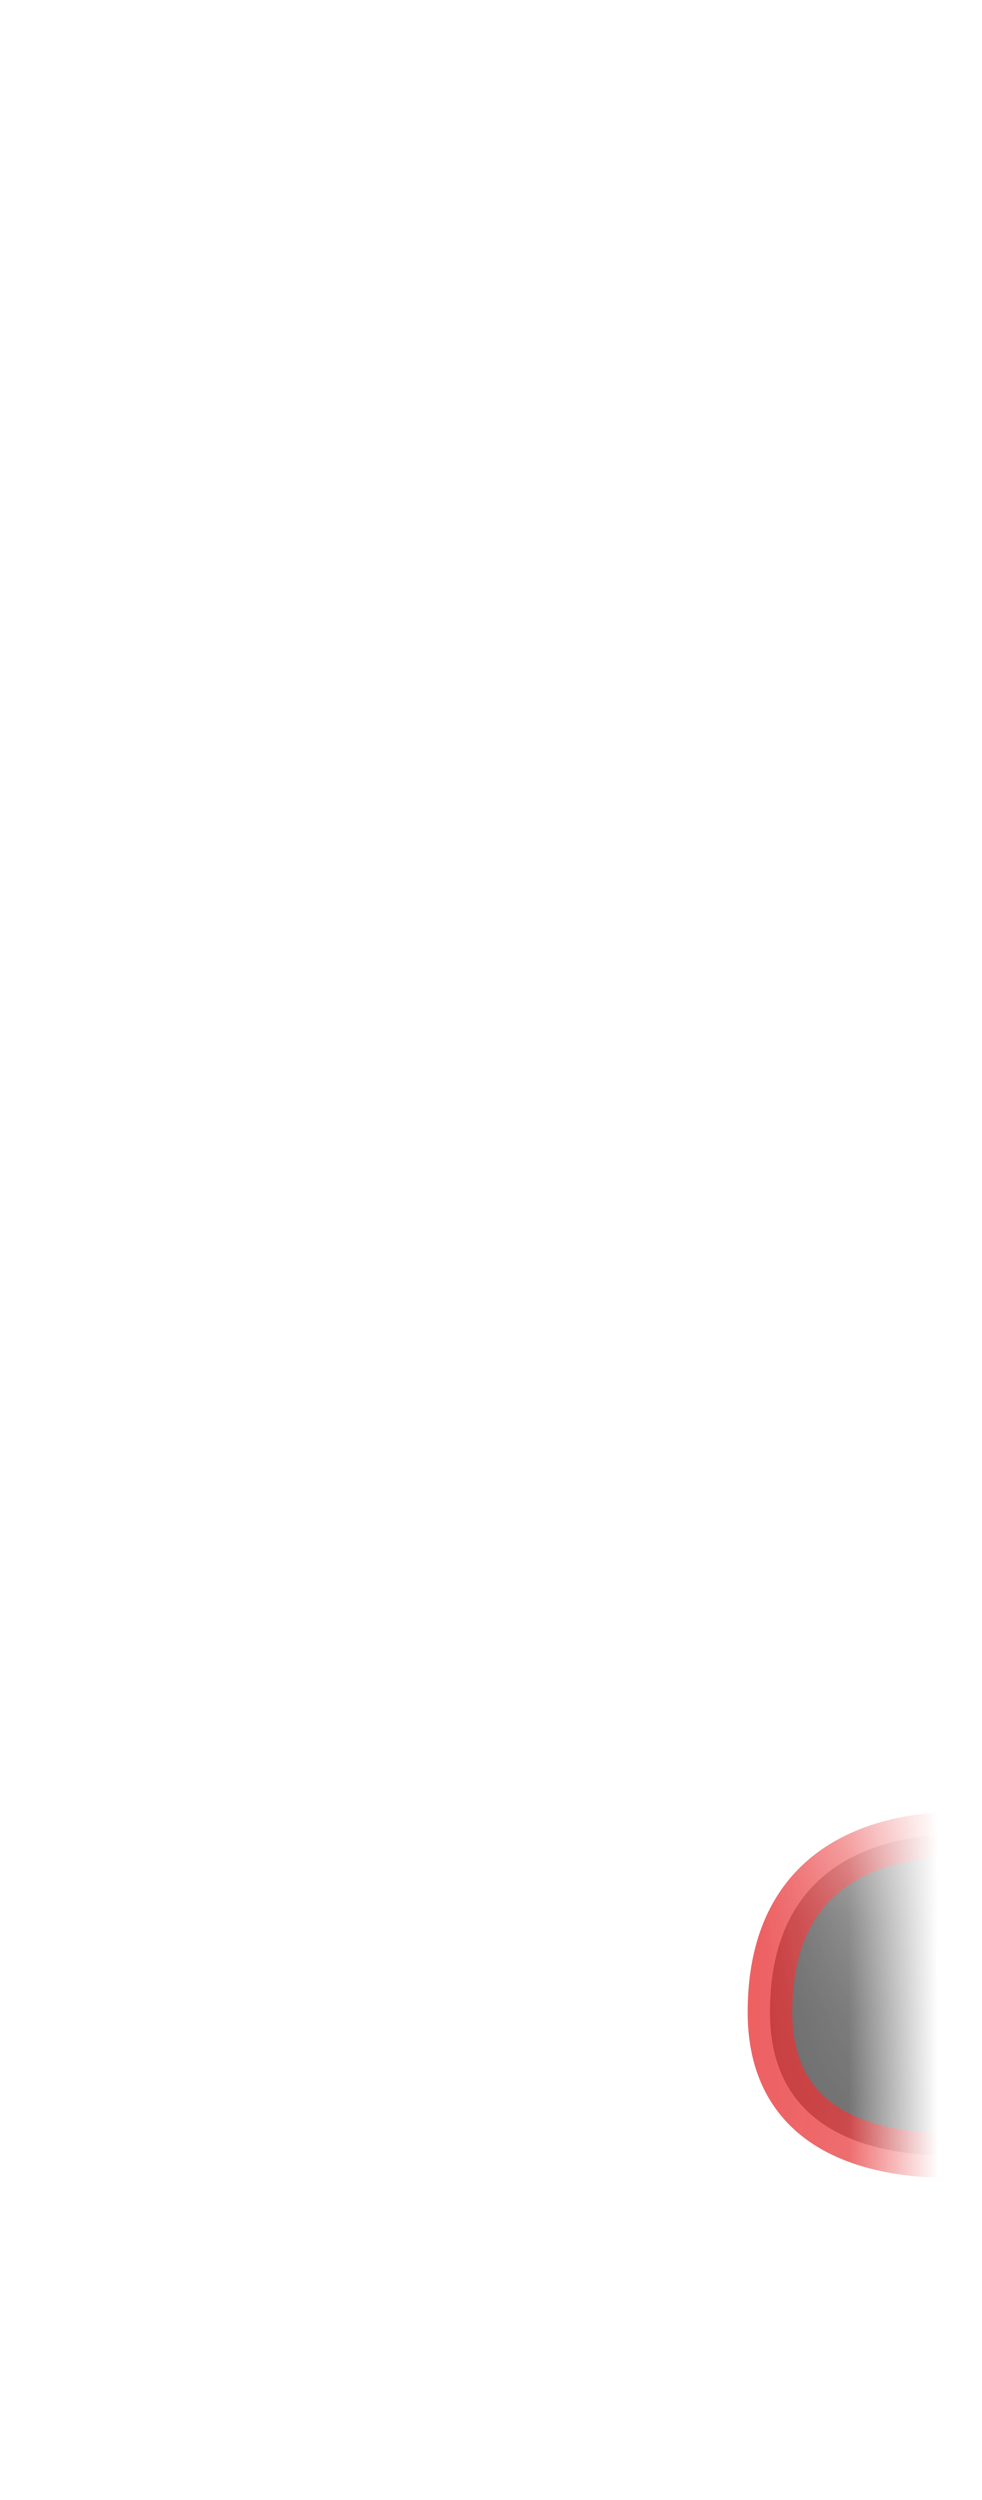 <svg width="11" height="28" viewBox="0 0 11 28" fill="none" xmlns="http://www.w3.org/2000/svg">
<mask id="mask0_289_10825" style="mask-type:luminance" maskUnits="userSpaceOnUse" x="0" y="14" width="10" height="14">
<path d="M9.095 26.53C8.865 26.59 7.845 27.16 6.385 27.02C5.475 26.93 4.345 27.3 3.235 26.89C2.675 26.68 2.025 26.65 1.395 26.44C0.705 26.21 0.655 23.49 0.885 20.95C1.115 18.41 1.625 19.06 2.455 17.63C6.075 11.4 6.495 16.99 8.285 17.12C9.425 17.2 10.955 26.08 9.095 26.52V26.53Z" fill="white"/>
</mask>
<g mask="url(#mask0_289_10825)">
<path opacity="0.75" d="M11.885 24.009C11.885 24.009 8.625 24.809 8.625 22.539C8.625 19.799 11.925 20.669 11.925 20.669L11.885 24.019V24.009Z" fill="#3A3A3A" stroke="#E62C2F" stroke-width="0.5" stroke-linecap="round" stroke-linejoin="round"/>
</g>
</svg>
